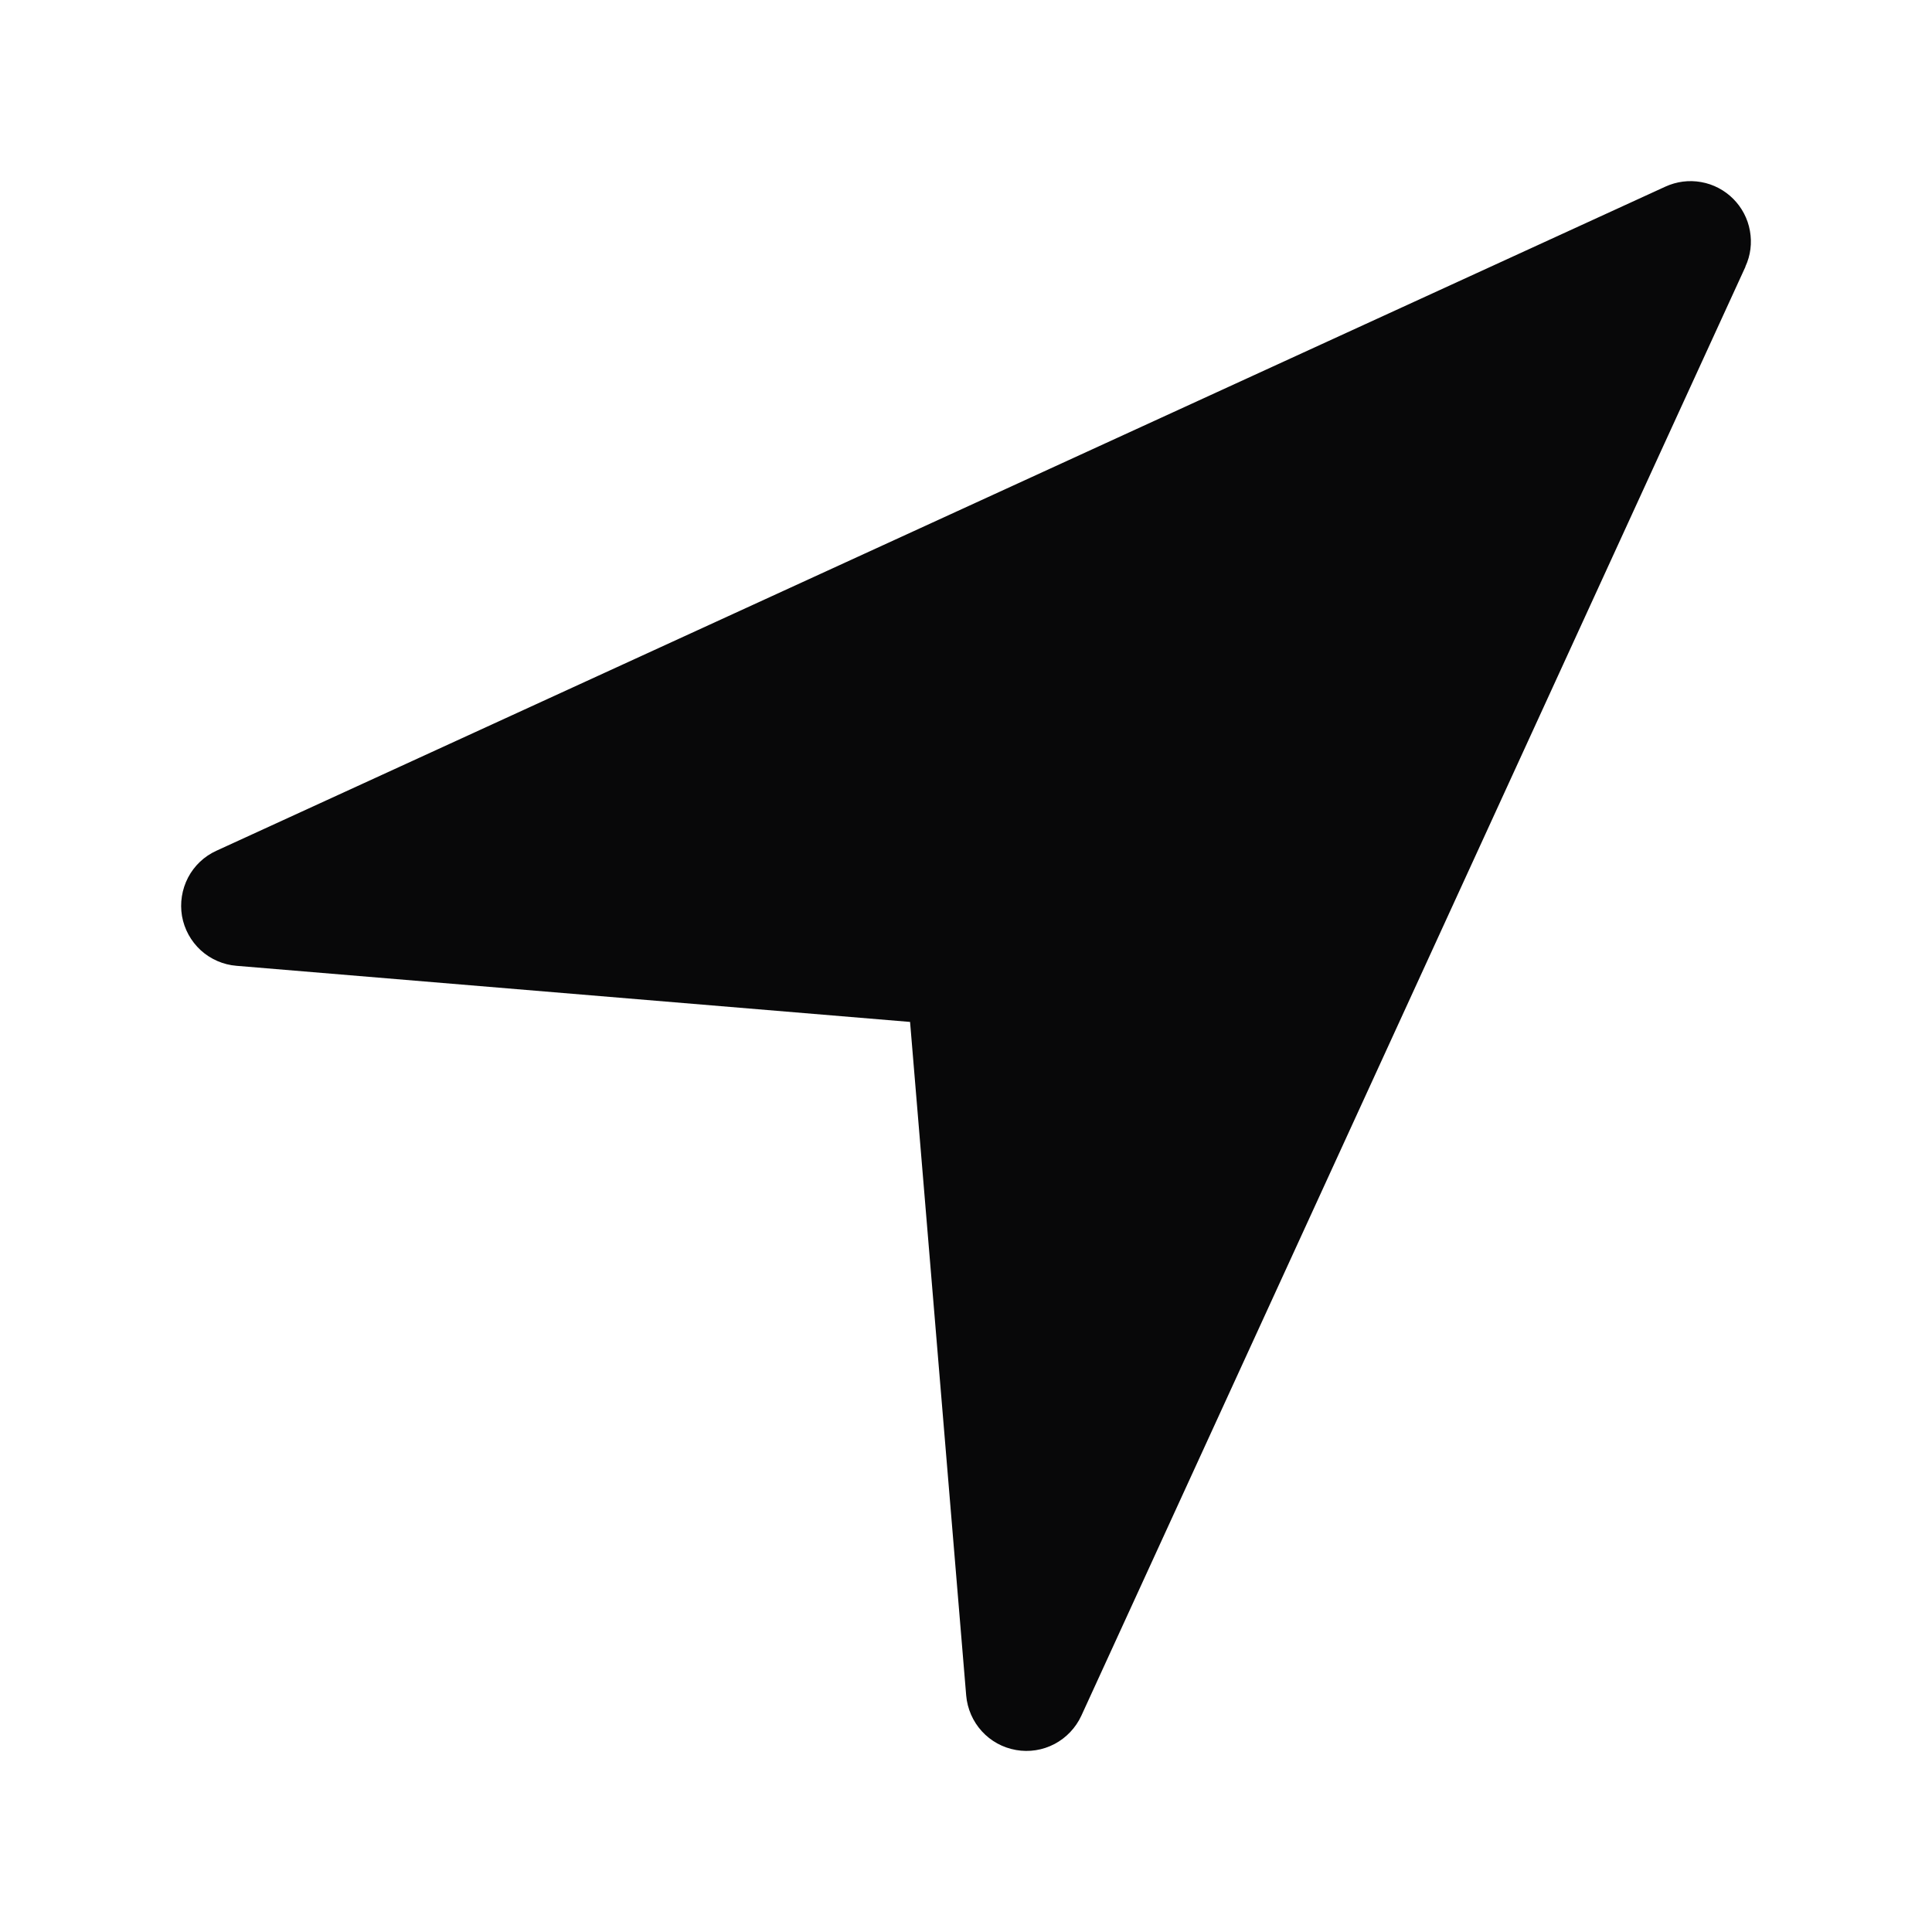 <svg width="20" height="20" viewBox="0 0 20 20" fill="none" xmlns="http://www.w3.org/2000/svg">
<path d="M18.069 2.761L11.194 17.761C11.136 17.886 11.039 17.989 10.916 18.054C10.794 18.118 10.654 18.14 10.518 18.116C10.381 18.092 10.257 18.024 10.164 17.922C10.071 17.82 10.014 17.69 10.002 17.552L9.421 10.579L2.448 9.998C2.311 9.987 2.18 9.93 2.078 9.837C1.976 9.743 1.908 9.619 1.884 9.483C1.861 9.347 1.883 9.207 1.947 9.084C2.011 8.962 2.114 8.864 2.24 8.807L17.24 1.932C17.356 1.879 17.485 1.862 17.611 1.885C17.736 1.907 17.852 1.968 17.942 2.058C18.032 2.148 18.093 2.264 18.115 2.389C18.138 2.515 18.122 2.644 18.068 2.76L18.069 2.761Z" fill="#080809"/>
</svg>
